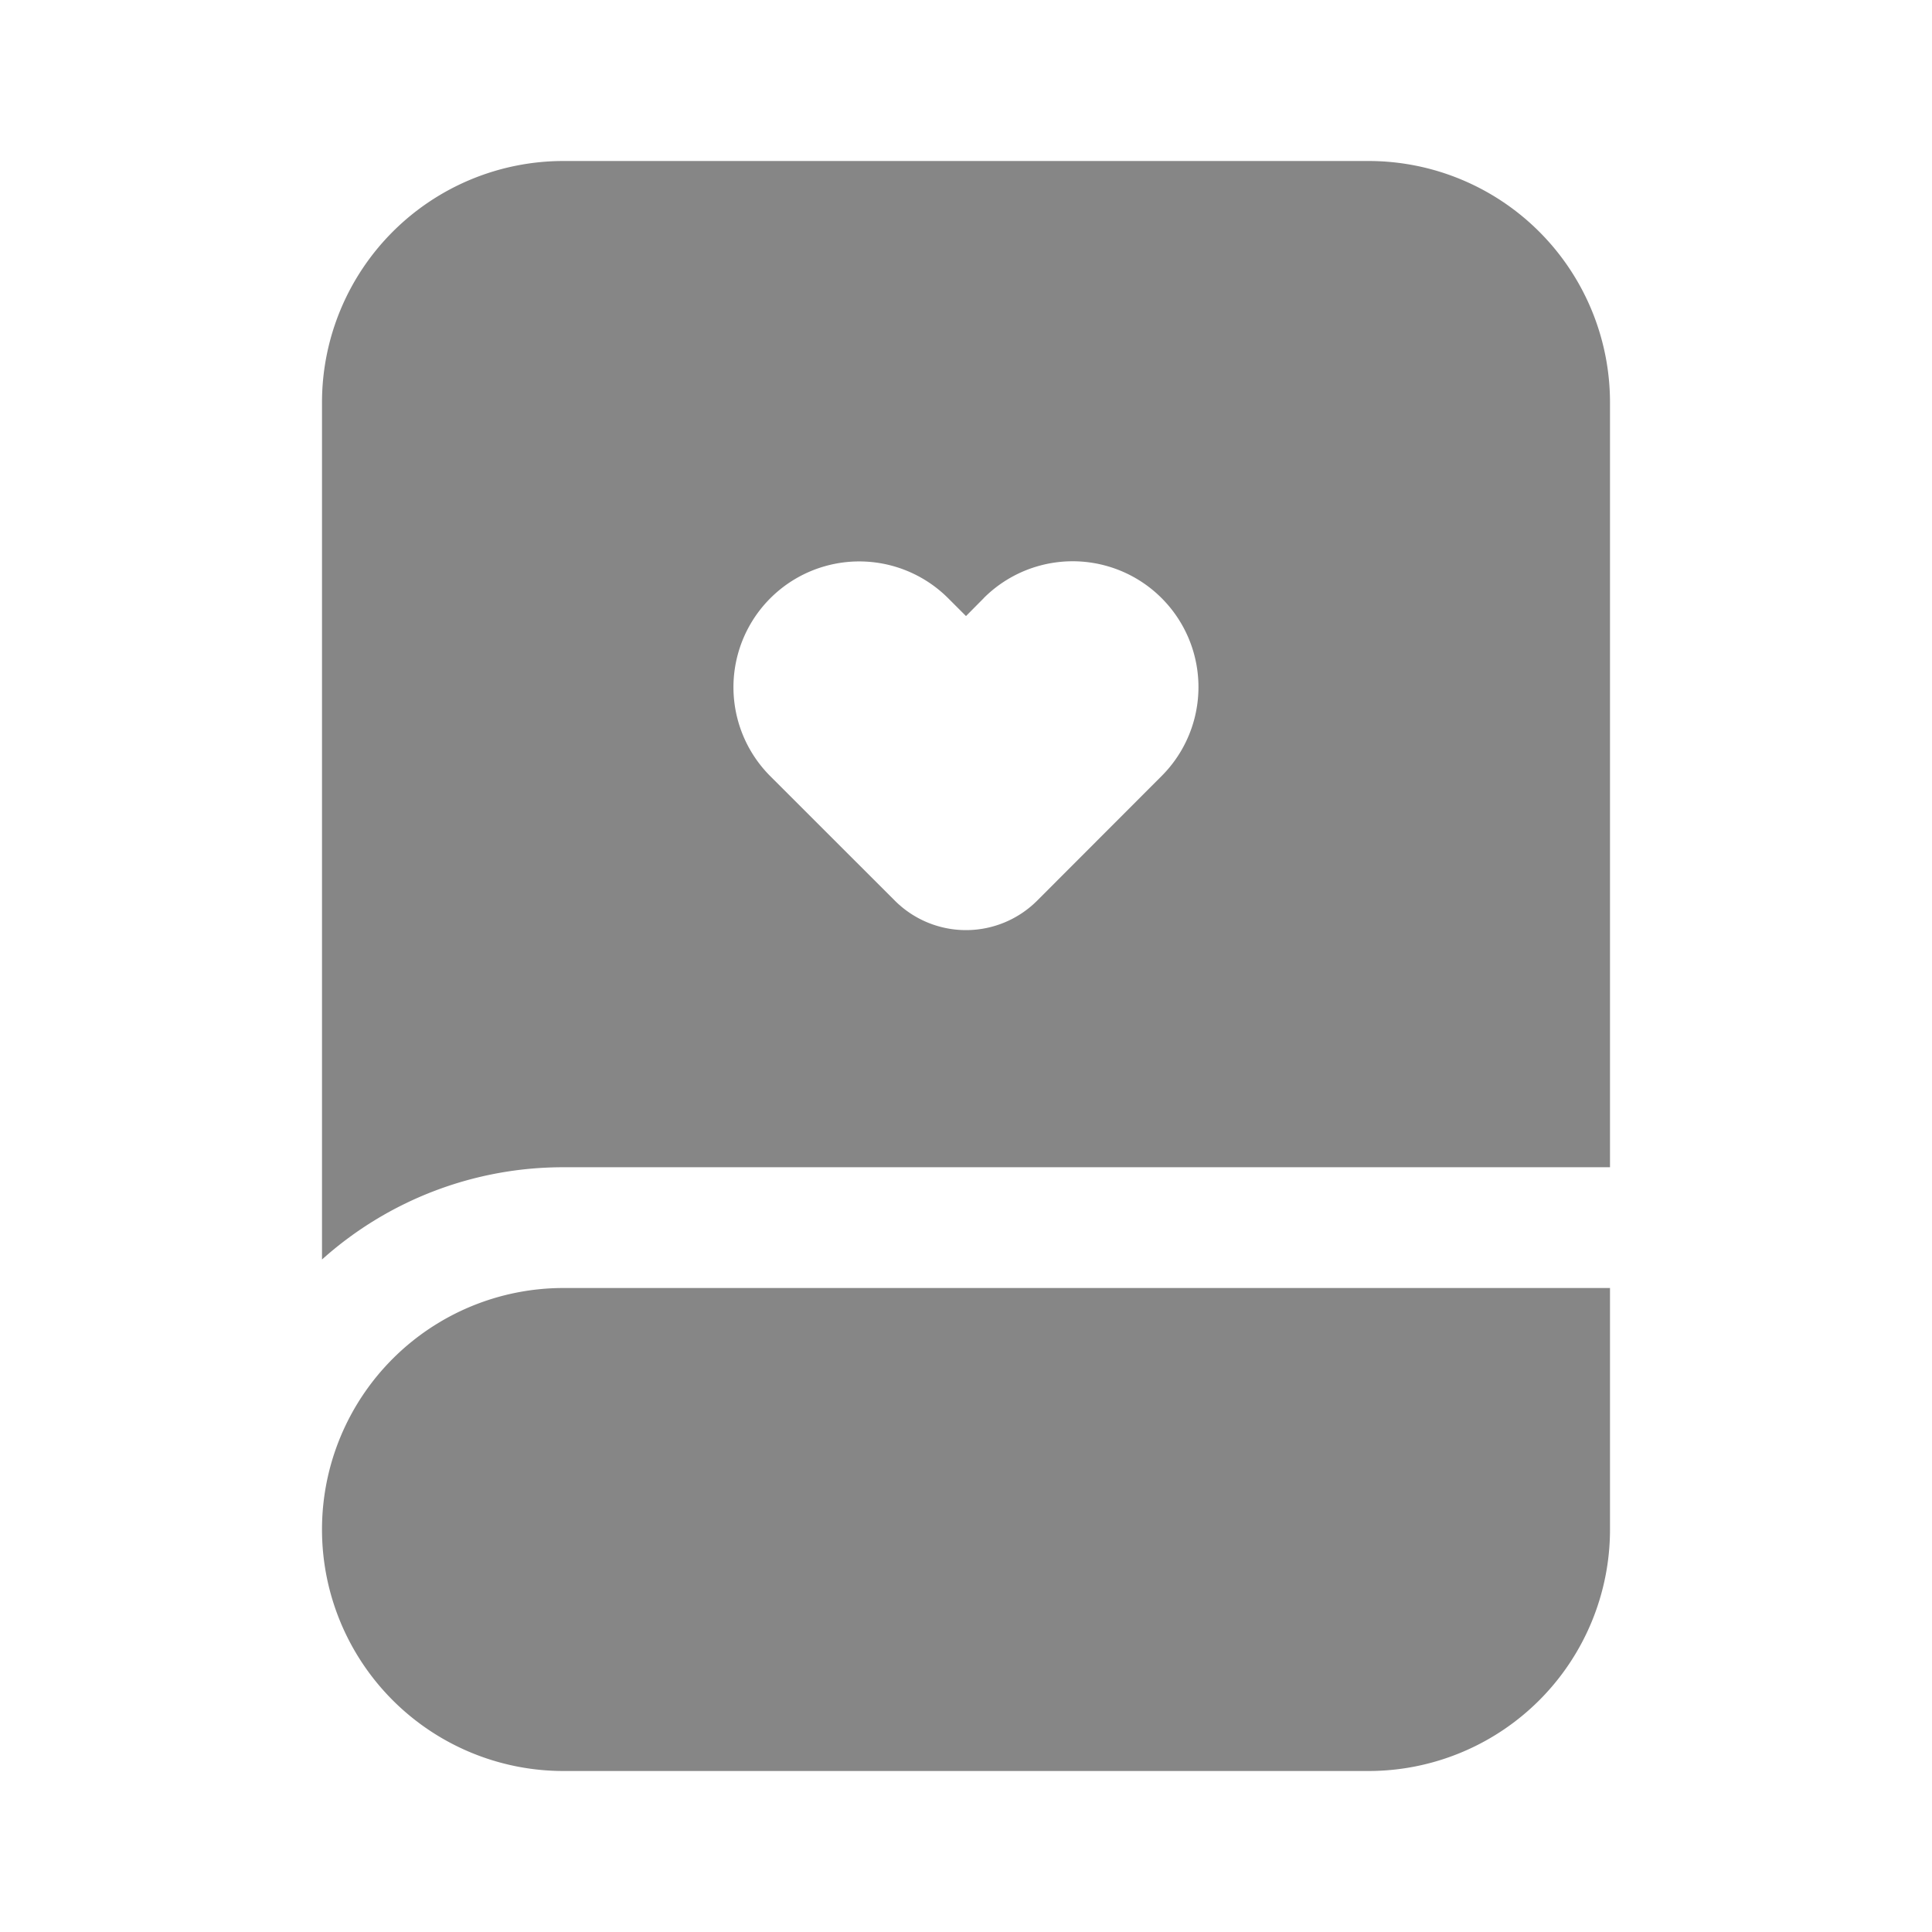 <svg width="24" height="24" fill="none" xmlns="http://www.w3.org/2000/svg">
    <path fill-rule="evenodd" clip-rule="evenodd" d="M7 2h10a3 3 0 0 1 3 3v9.5H7a4.484 4.484 0 0 0-3 1.146V5a3 3 0 0 1 3-3Zm5.221 5.43L12 7.653l-.221-.221a1.562 1.562 0 1 0-2.21 2.21l1.547 1.546a1.25 1.25 0 0 0 1.768 0L14.43 9.64a1.562 1.562 0 1 0-2.21-2.21Z" fill="#868686"/>
    <path d="M7 16a3 3 0 1 0 0 6h10a3 3 0 0 0 3-3v-3H7Z" fill="#868686"/>
</svg>
